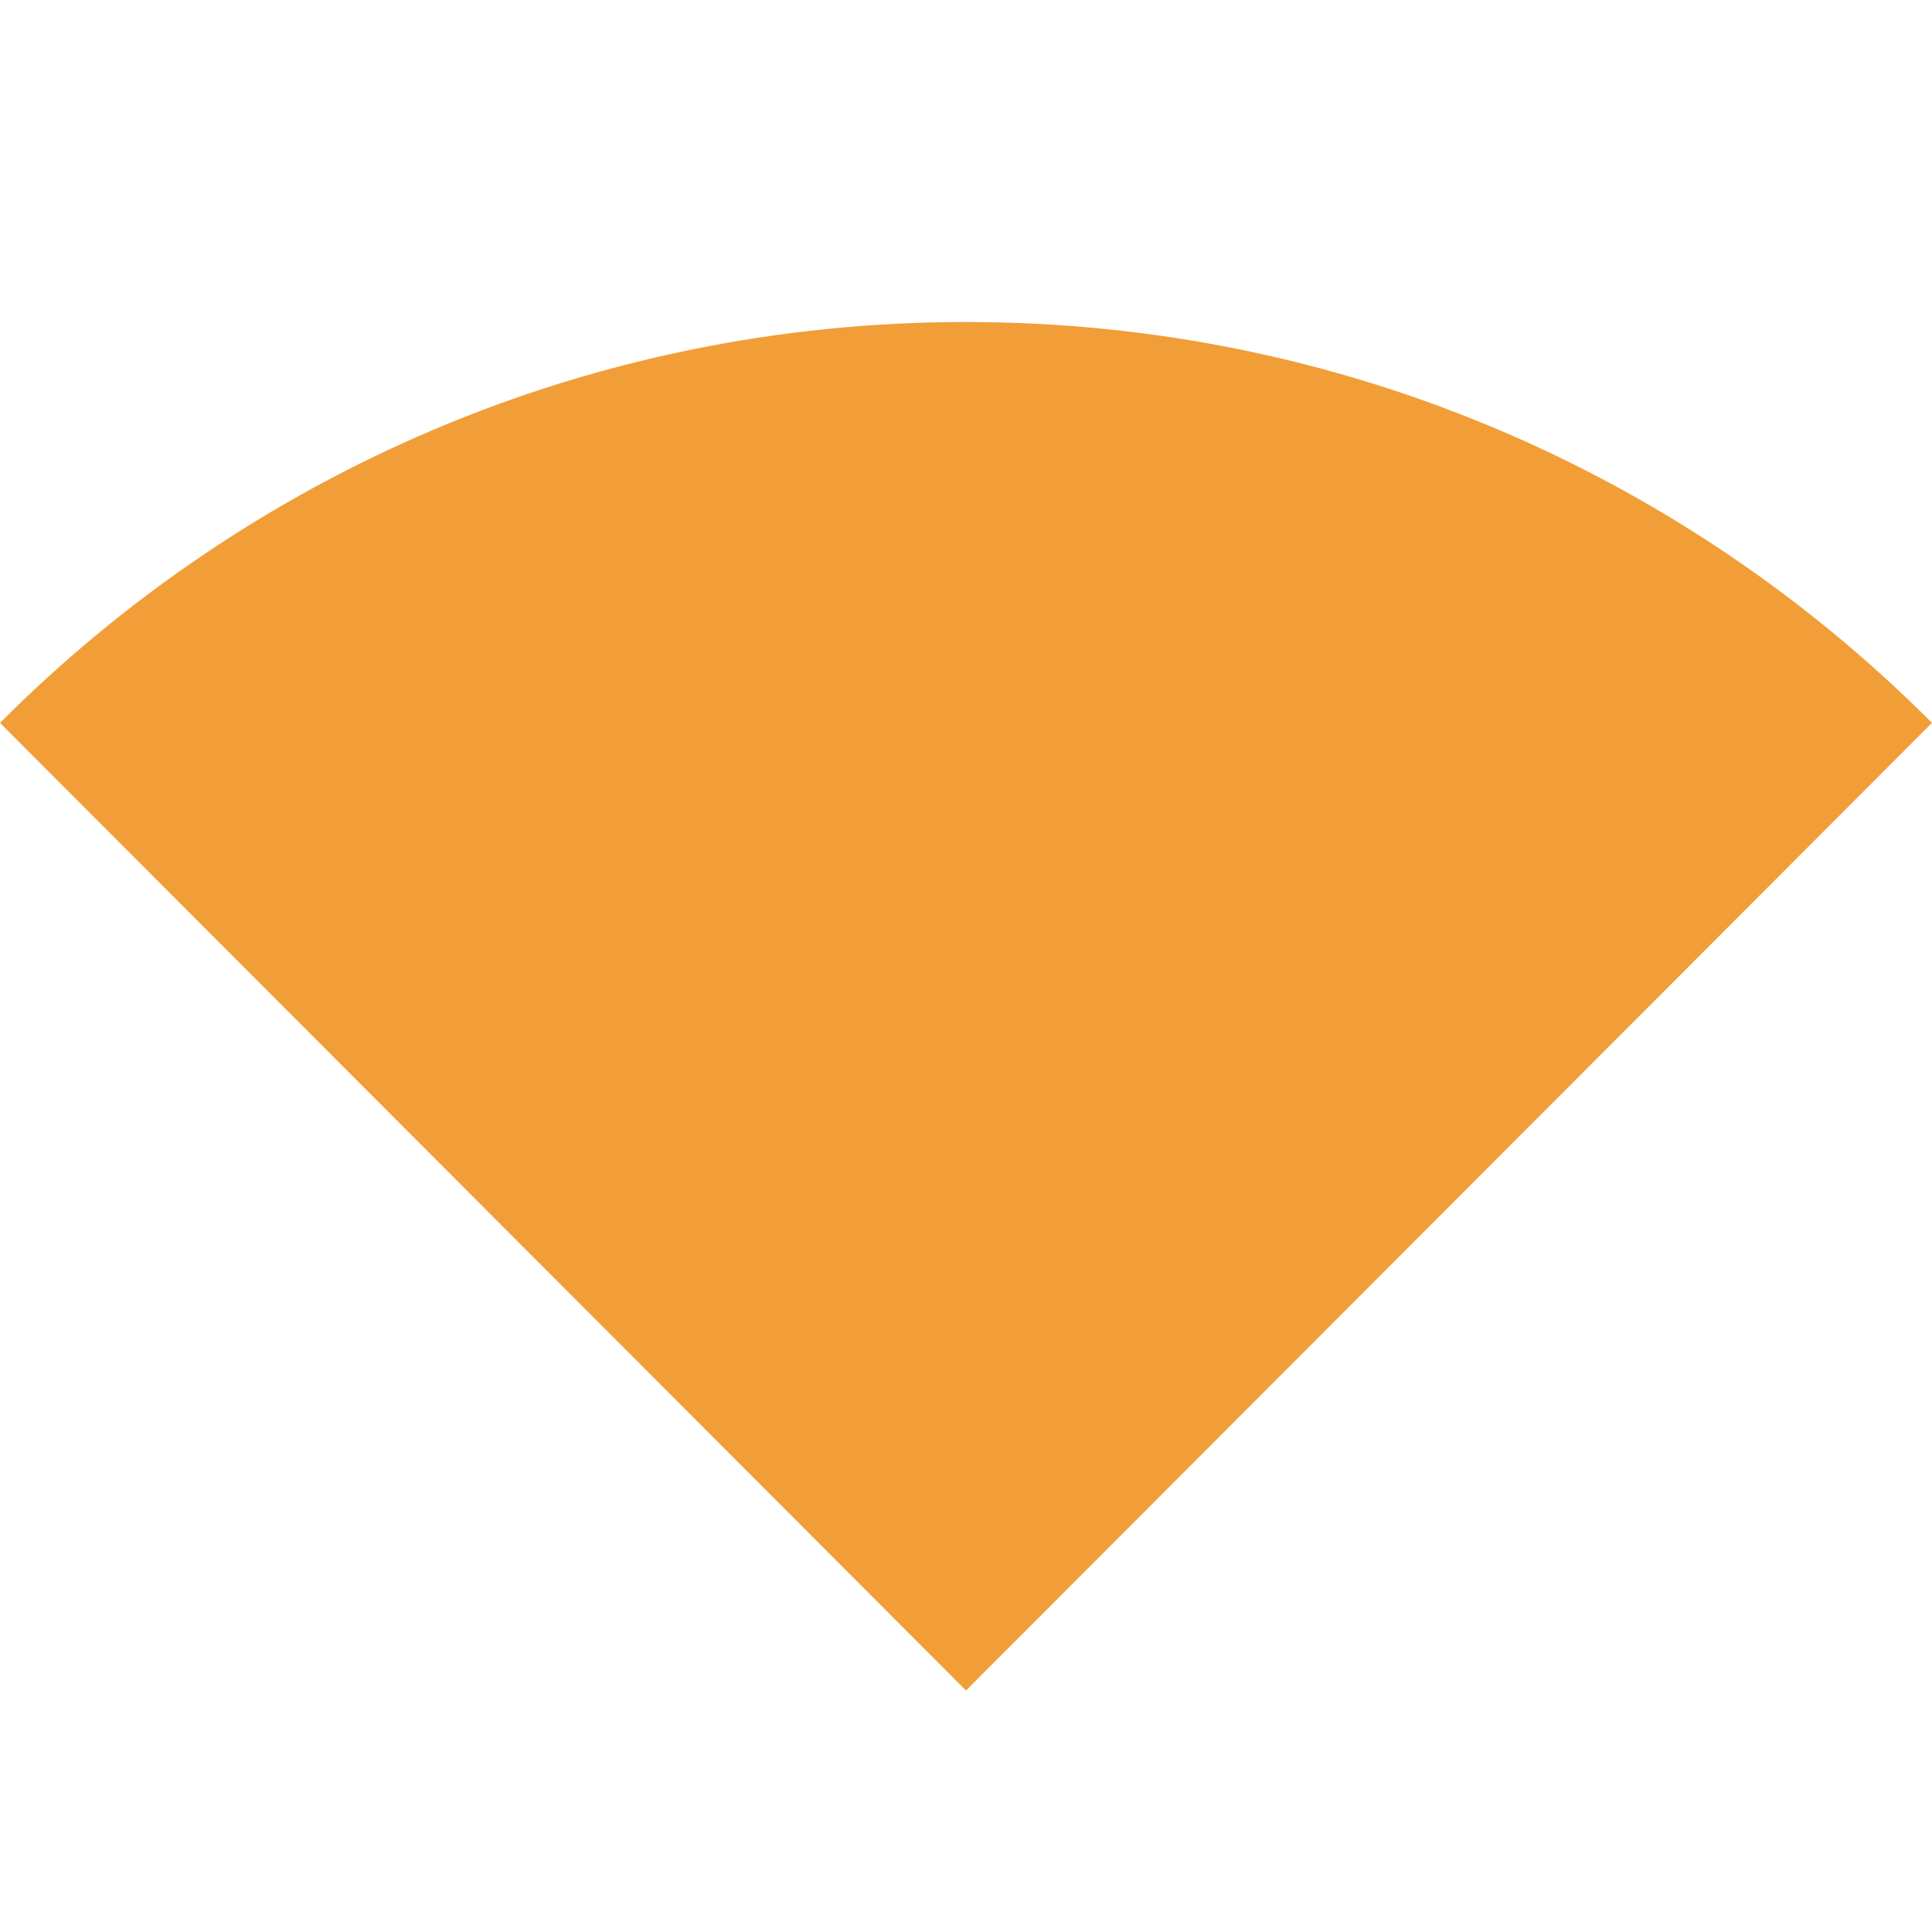 <svg xmlns="http://www.w3.org/2000/svg" enable-background="new 0 0 24 24" height="48px" viewBox="0 0 24 24" width="48px" fill="#F19E39"><g><path d="M0,0h24v24H0V0z" fill="none"/></g><g><path d="M12,4C7.31,4,3.07,5.9,0,8.98L12,21L24,8.98C20.93,5.9,16.69,4,12,4z"/></g></svg>